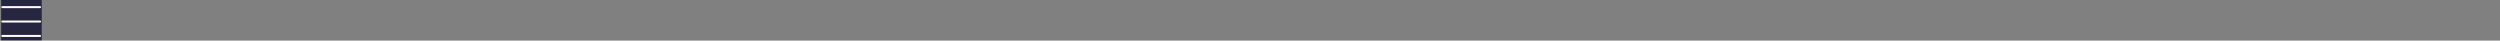 <svg width="1232" height="20" viewBox="0 0 1232 20" fill="none" xmlns="http://www.w3.org/2000/svg">
<rect x="0" y="0" width="1232" height="20" fill="#808080" stroke="none"/>
<g clip-path="url(#clip0_650_132)">
<g style="mix-blend-mode:color-dodge" clip-path="url(#clip1_650_132)">
<rect width="20" height="19.876" transform="translate(0.57)" fill="#272640"/>
<path d="M19.73 3.508H1.158" stroke="white" stroke-linecap="round" stroke-linejoin="round"/>
<path d="M19.73 10.606H1.158" stroke="white" stroke-linecap="round" stroke-linejoin="round"/>
<path d="M19.73 17.704H1.158" stroke="white" stroke-linecap="round" stroke-linejoin="round"/>
</g>
</g>
<defs>
<clipPath id="clip0_650_132">
<rect width="1230.86" height="19.876" fill="white" transform="translate(0.57)"/>
</clipPath>
<clipPath id="clip1_650_132">
<rect width="20" height="19.876" fill="white" transform="translate(0.57)"/>
</clipPath>
</defs>
</svg>
